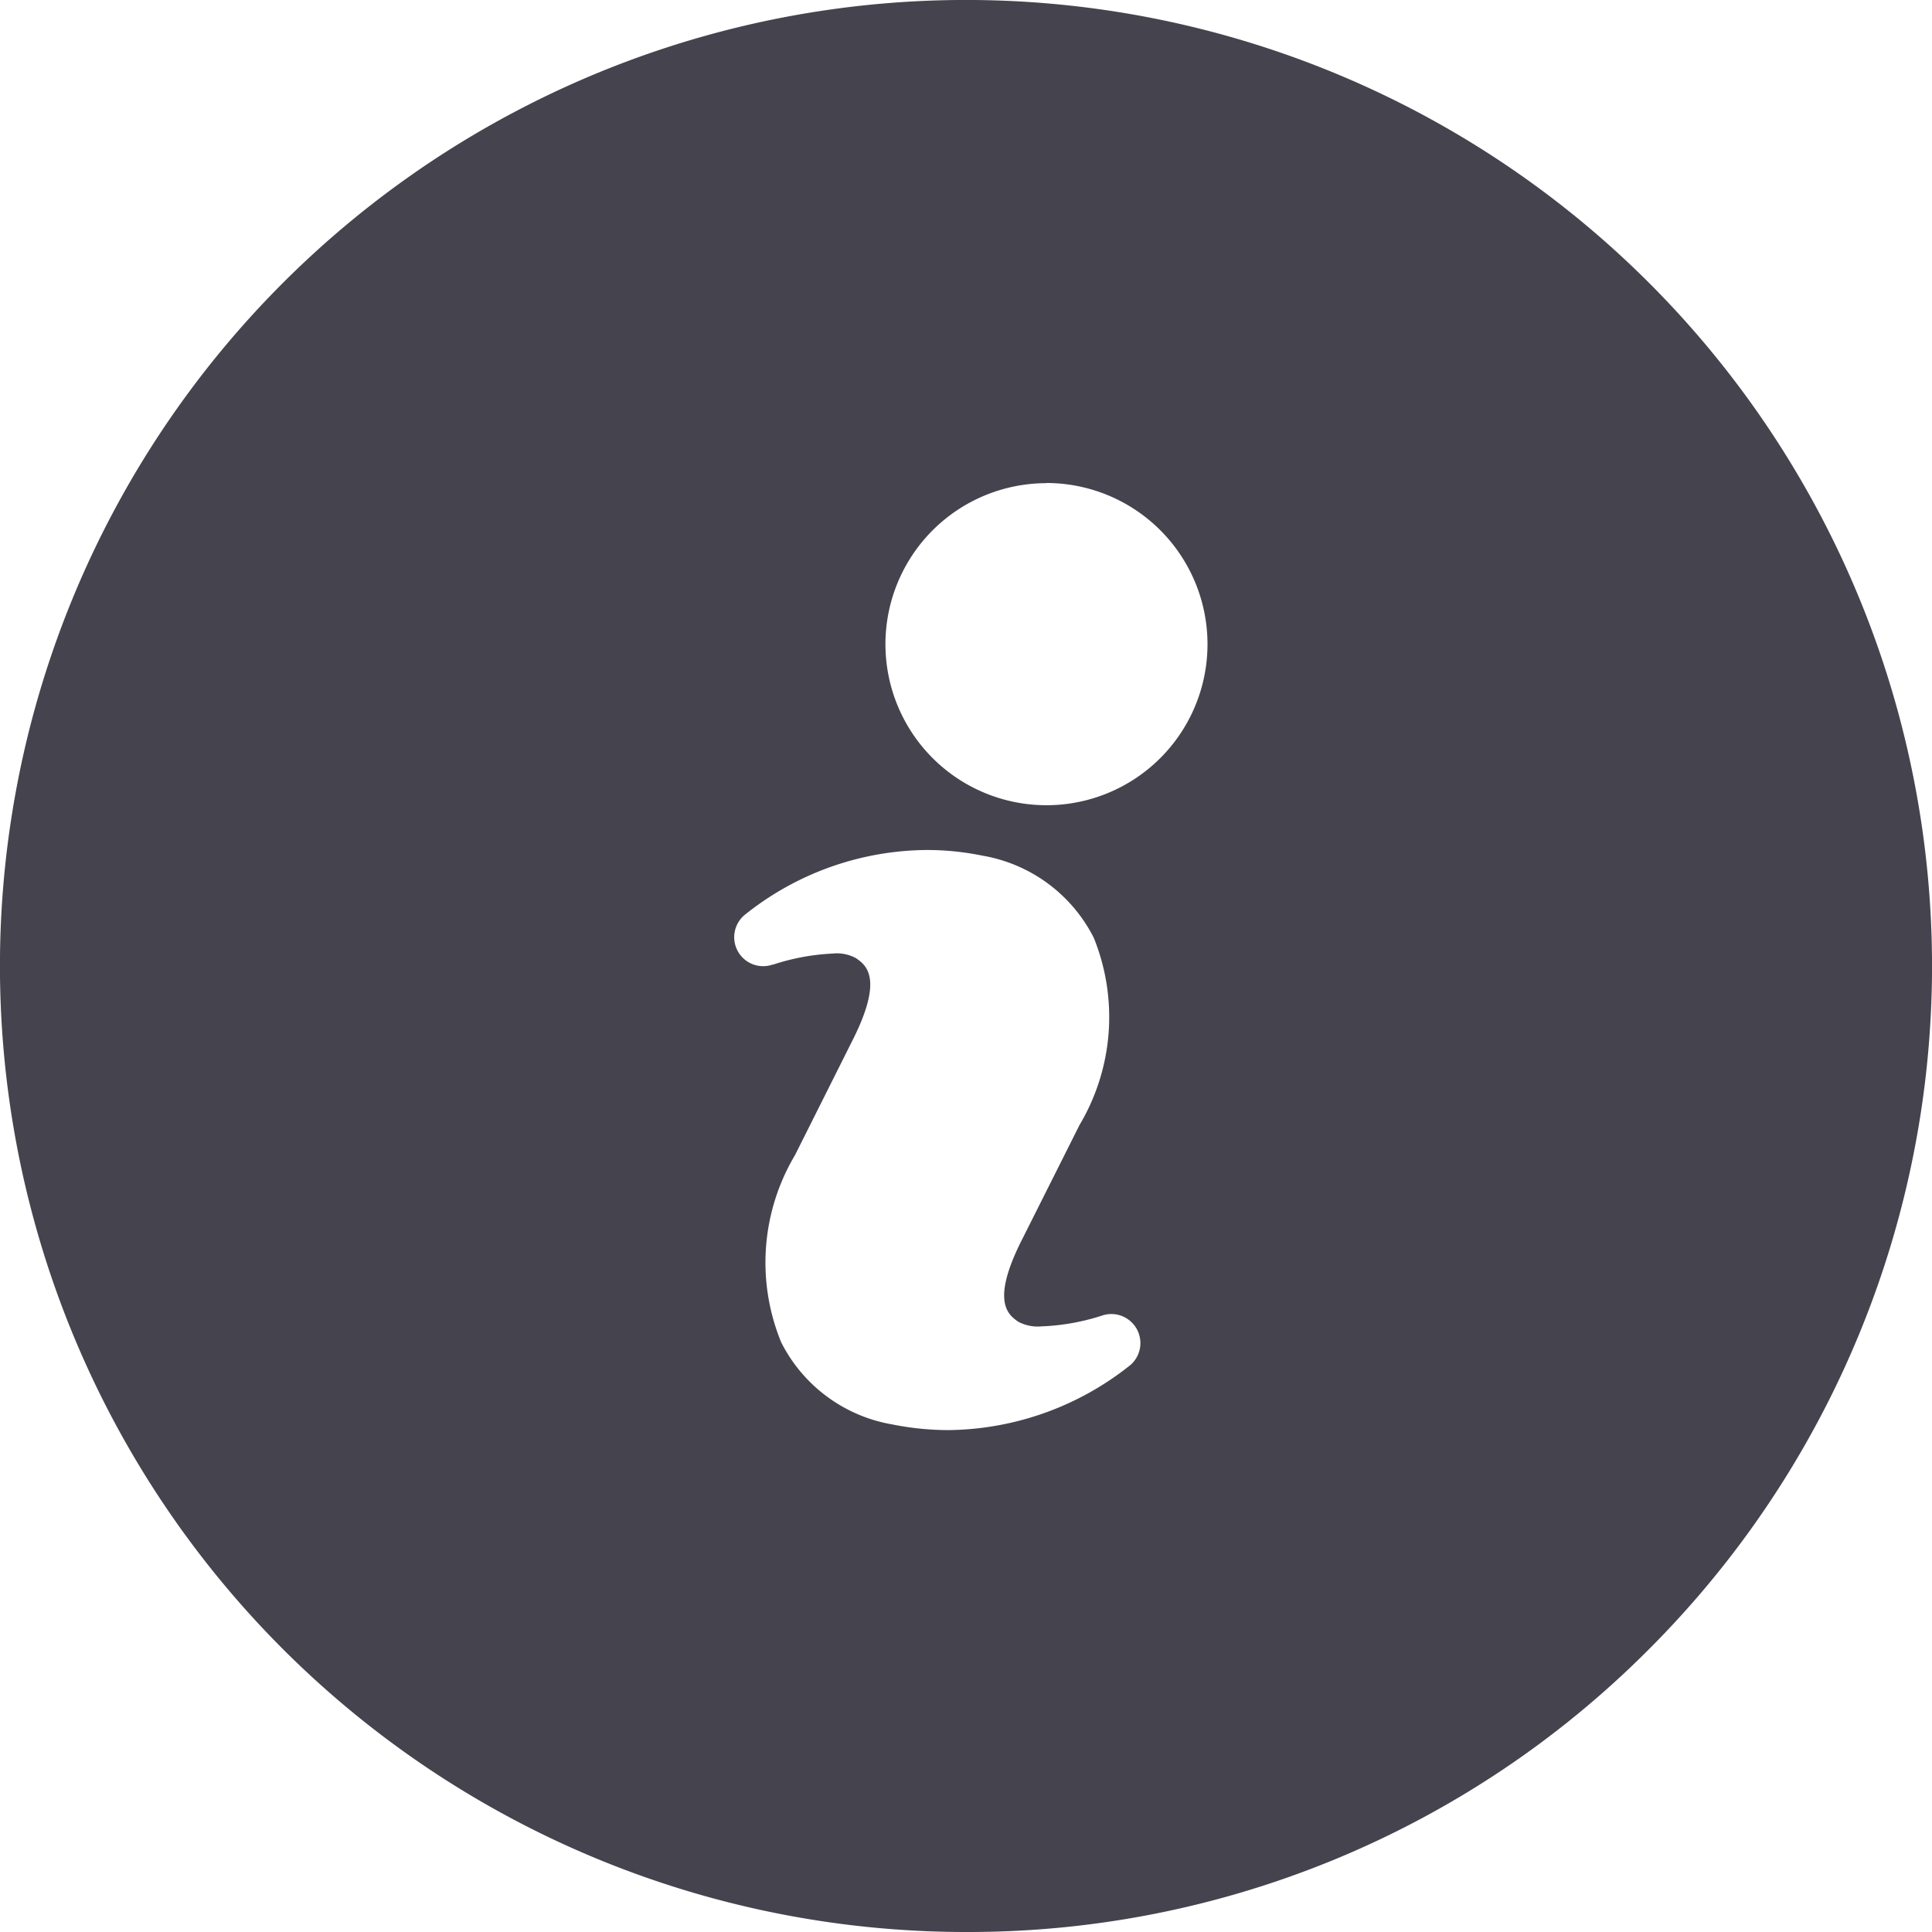 <svg xmlns="http://www.w3.org/2000/svg" width="23" height="23" viewBox="0 0 23 23">
  <path id="Subtraction_14" data-name="Subtraction 14" d="M11.5,23A11.5,11.5,0,0,1,3.368,3.368,11.5,11.5,0,0,1,19.632,19.632,11.426,11.426,0,0,1,11.5,23ZM9.911,11.352a.478.478,0,0,1,.278.054c.117.081.335.231-.035.969l-.69,1.377A2.5,2.5,0,0,0,9.3,15.98a1.827,1.827,0,0,0,1.326.978,3.4,3.4,0,0,0,.66.067,3.522,3.522,0,0,0,2.174-.777.346.346,0,0,0-.339-.587,2.649,2.649,0,0,1-.718.129.5.5,0,0,1-.279-.054c-.117-.081-.333-.232.037-.967l.691-1.377a2.514,2.514,0,0,0,.169-2.228,1.83,1.83,0,0,0-1.327-.978,3.293,3.293,0,0,0-.662-.067,3.5,3.5,0,0,0-2.173.778.345.345,0,0,0,.34.586l.006,0A2.659,2.659,0,0,1,9.911,11.352Zm2.547-5.6a1.917,1.917,0,1,0,1.917,1.916A1.919,1.919,0,0,0,12.458,5.75Z" fill="#45434d"/>
</svg>
